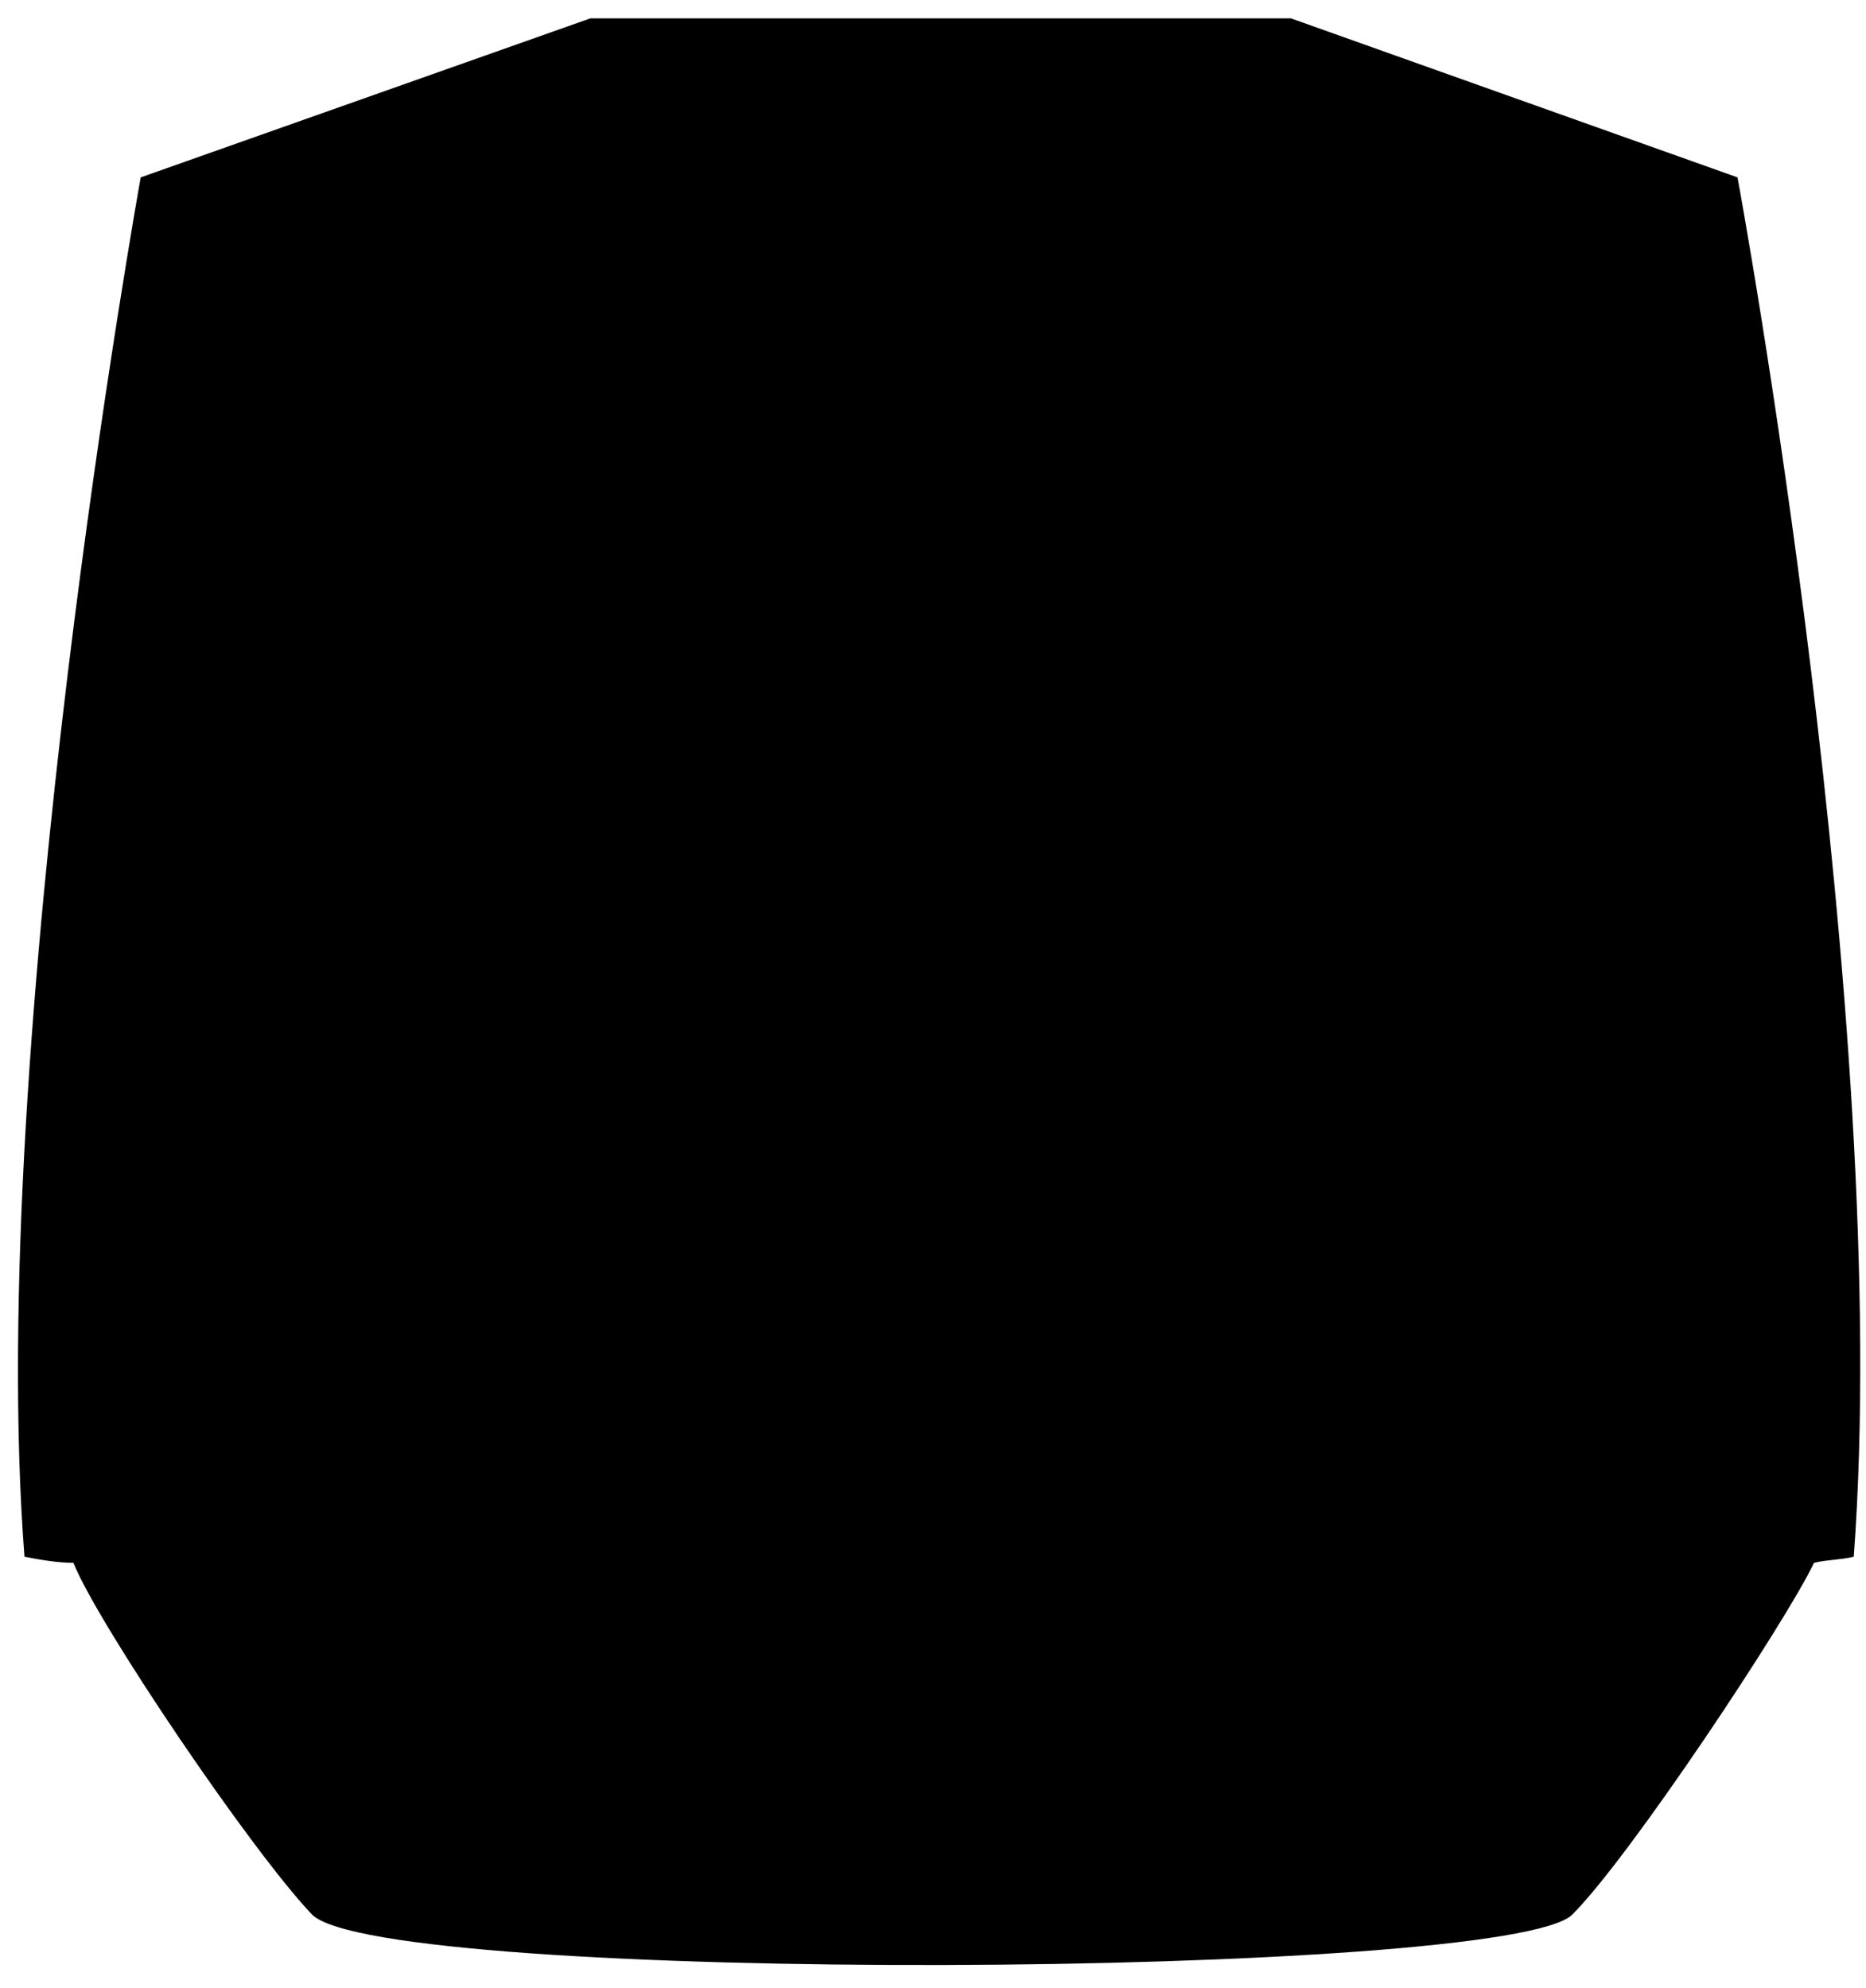 <?xml version="1.0" encoding="UTF-8" standalone="no"?>
<svg width="61px" height="65px" viewBox="0 0 61 65" version="1.1" xmlns="http://www.w3.org/2000/svg" xmlns:xlink="http://www.w3.org/1999/xlink">
    <!-- Generator: Sketch 3.6.1 (26313) - http://www.bohemiancoding.com/sketch -->
    <title>front-body</title>
    <desc>Created with Sketch.</desc>
    <defs></defs>
    <g id="Page-1" stroke="none" stroke-width="1" fill="none" fill-rule="evenodd">
        <g id="tito-machine" transform="translate(0, -5)" fill="#000000">
            <g id="front">
                <g id="body" transform="translate(0, 5)">
                    <path d="M56.8,5.8 L42.2,0.6 L19.3,0.6 L4.6,5.8 C4.6,5.8 -0.5,34.1 0.8,50.9 C1.3,51 1.9,51.1 2.4,51.1 C3.2,53.1 8.2,60.5 10.2,62.6 C12.5,64.9 49.3,64.7 51.4,62.6 C53.3,60.7 58.4,53 59.3,51.1 C59.7,51 60.2,51 60.6,50.9 C61.9,33.4 56.8,5.8 56.8,5.8 L56.8,5.8 Z" id="front-body"></path>
                </g>
            </g>
        </g>
    </g>
</svg>